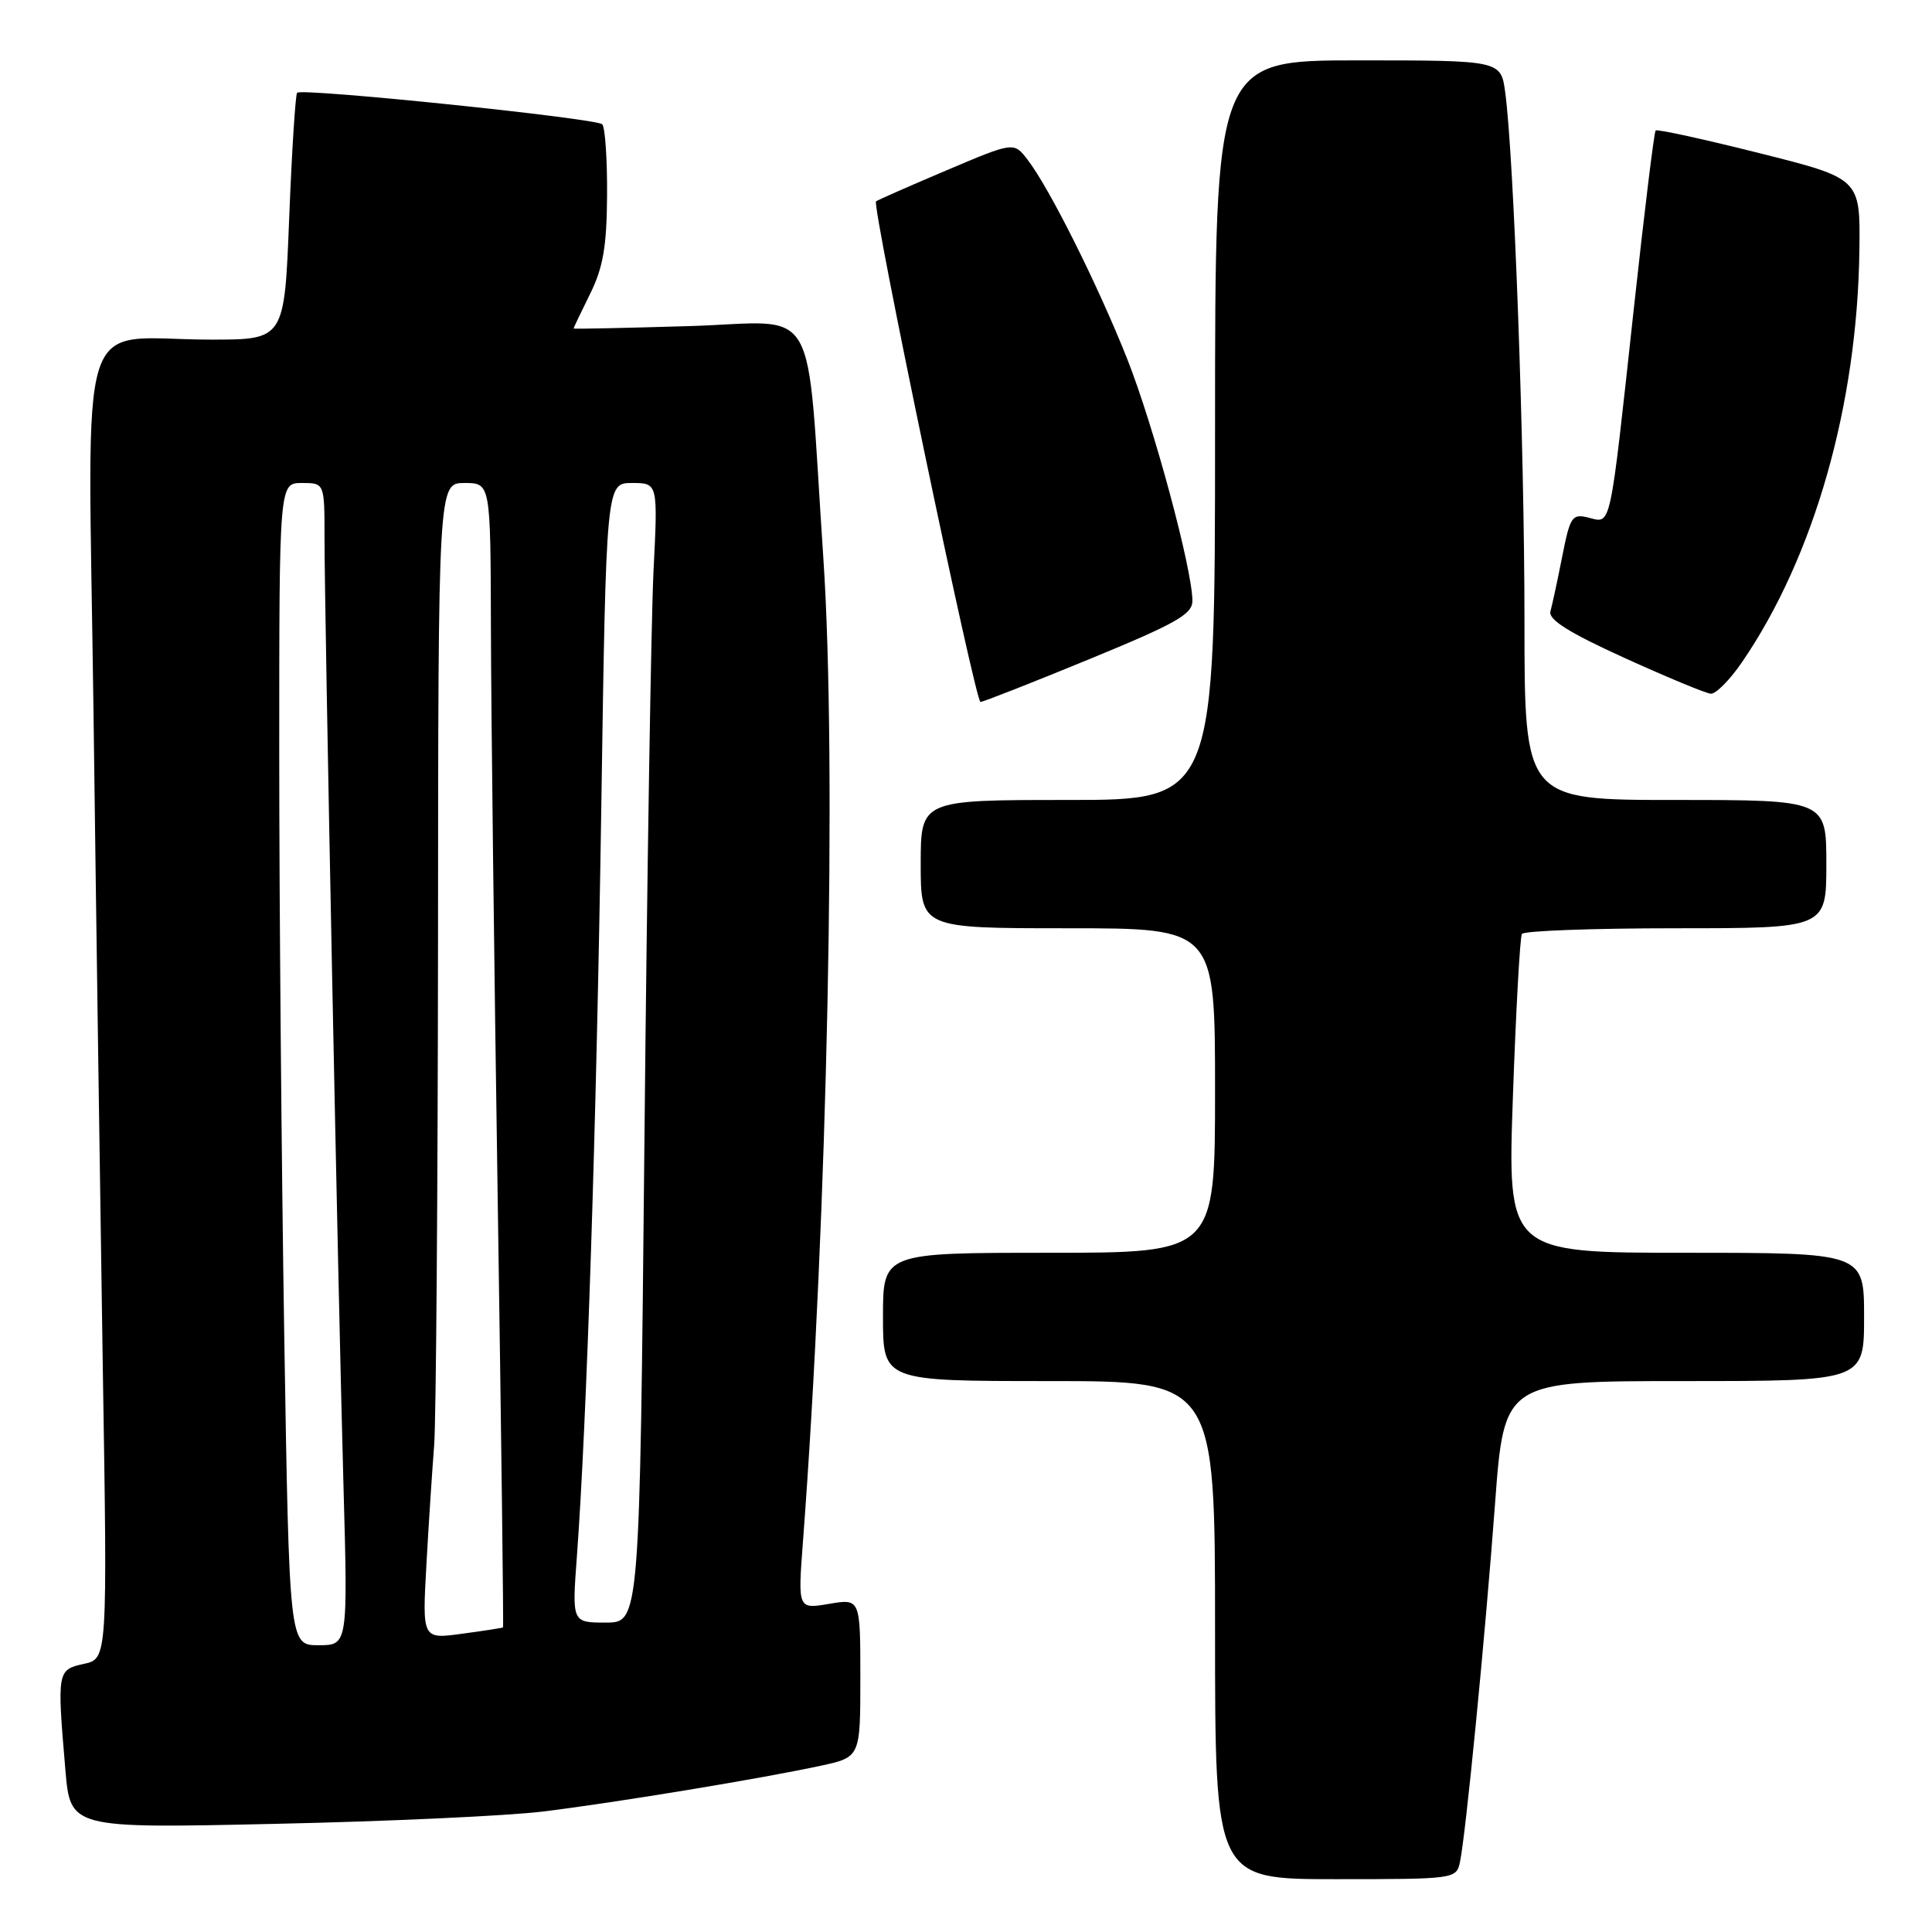 <?xml version="1.0" encoding="UTF-8" standalone="no"?>
<!DOCTYPE svg PUBLIC "-//W3C//DTD SVG 1.1//EN" "http://www.w3.org/Graphics/SVG/1.1/DTD/svg11.dtd" >
<svg xmlns="http://www.w3.org/2000/svg" xmlns:xlink="http://www.w3.org/1999/xlink" version="1.1" viewBox="0 0 256 256">
 <g >
 <path fill="currentColor"
d=" M 193.45 246.75 C 194.21 243.19 196.78 217.03 198.10 199.25 C 199.31 183.00 199.31 183.00 223.16 183.00 C 247.00 183.00 247.00 183.00 247.00 174.50 C 247.00 166.00 247.00 166.00 223.37 166.00 C 199.74 166.00 199.74 166.00 200.47 145.25 C 200.87 133.84 201.41 124.16 201.66 123.75 C 201.91 123.34 211.09 123.00 222.06 123.00 C 242.00 123.00 242.00 123.00 242.00 114.50 C 242.00 106.00 242.00 106.00 222.00 106.00 C 202.00 106.00 202.00 106.00 202.00 82.25 C 202.00 59.05 200.60 20.73 199.45 12.25 C 198.88 8.00 198.88 8.00 179.94 8.00 C 161.00 8.00 161.00 8.00 161.00 57.00 C 161.00 106.00 161.00 106.00 141.50 106.00 C 122.00 106.00 122.00 106.00 122.00 114.50 C 122.00 123.00 122.00 123.00 141.50 123.00 C 161.00 123.00 161.00 123.00 161.00 144.50 C 161.00 166.00 161.00 166.00 139.00 166.00 C 117.00 166.00 117.00 166.00 117.00 174.50 C 117.00 183.00 117.00 183.00 139.00 183.00 C 161.00 183.00 161.00 183.00 161.00 216.00 C 161.00 249.00 161.00 249.00 176.98 249.00 C 192.74 249.00 192.97 248.97 193.45 246.75 Z  M 72.00 240.03 C 81.68 238.84 100.95 235.66 108.75 233.97 C 114.00 232.83 114.00 232.83 114.00 222.33 C 114.00 211.82 114.00 211.82 109.86 212.52 C 105.72 213.22 105.72 213.22 106.39 204.36 C 109.65 161.29 110.90 100.88 109.10 74.00 C 106.75 39.00 108.87 42.68 91.34 43.21 C 82.90 43.46 76.00 43.61 76.00 43.53 C 76.00 43.44 76.99 41.38 78.19 38.94 C 79.92 35.45 80.40 32.65 80.44 25.84 C 80.47 21.07 80.18 16.86 79.80 16.47 C 79.01 15.67 40.02 11.64 39.37 12.29 C 39.15 12.52 38.67 19.97 38.32 28.85 C 37.69 45.00 37.69 45.00 27.97 45.00 C 9.83 45.00 11.67 39.18 12.39 94.40 C 12.73 120.85 13.29 159.89 13.62 181.14 C 14.24 219.79 14.24 219.79 11.12 220.47 C 7.58 221.25 7.55 221.42 8.66 234.48 C 9.32 242.27 9.32 242.27 36.41 241.67 C 51.31 241.35 67.33 240.61 72.00 240.03 Z  M 144.25 87.38 C 155.81 82.63 158.00 81.40 158.00 79.62 C 158.00 75.45 152.86 56.39 149.35 47.53 C 145.45 37.71 139.04 24.89 136.15 21.15 C 134.33 18.79 134.33 18.79 125.42 22.57 C 120.51 24.65 116.31 26.50 116.08 26.68 C 115.48 27.15 129.22 93.00 129.92 93.01 C 130.24 93.02 136.69 90.49 144.25 87.38 Z  M 230.82 87.75 C 240.39 73.78 246.13 53.62 246.38 33.08 C 246.50 23.65 246.50 23.65 233.12 20.29 C 225.76 18.44 219.58 17.09 219.38 17.29 C 219.18 17.49 217.87 28.19 216.47 41.07 C 213.26 70.54 213.52 69.35 210.53 68.60 C 208.31 68.04 208.06 68.39 207.00 73.75 C 206.38 76.91 205.67 80.18 205.44 81.01 C 205.14 82.10 207.87 83.82 215.26 87.18 C 220.89 89.74 226.04 91.88 226.70 91.92 C 227.36 91.96 229.22 90.09 230.82 87.75 Z  M 37.66 176.75 C 37.30 154.06 37.00 119.41 37.00 99.75 C 37.00 64.00 37.00 64.00 40.00 64.00 C 43.00 64.00 43.00 64.00 43.00 71.25 C 43.00 81.35 44.79 171.00 45.51 196.75 C 46.10 218.00 46.10 218.00 42.21 218.00 C 38.33 218.00 38.33 218.00 37.66 176.75 Z  M 56.50 207.35 C 56.80 201.93 57.27 194.80 57.53 191.50 C 57.78 188.20 58.01 158.16 58.04 124.75 C 58.07 64.00 58.07 64.00 61.54 64.00 C 65.00 64.00 65.00 64.00 65.05 83.25 C 65.07 93.84 65.48 127.92 65.95 159.00 C 66.42 190.07 66.74 215.56 66.65 215.64 C 66.57 215.71 64.13 216.09 61.22 216.48 C 55.95 217.20 55.95 217.20 56.50 207.35 Z  M 76.44 206.25 C 77.75 188.49 79.03 149.34 79.67 107.25 C 80.32 64.00 80.32 64.00 83.75 64.00 C 87.18 64.00 87.18 64.00 86.59 75.75 C 86.28 82.21 85.73 116.19 85.39 151.25 C 84.76 215.00 84.76 215.00 80.27 215.00 C 75.79 215.00 75.79 215.00 76.44 206.25 Z "/>
</g>
</svg>